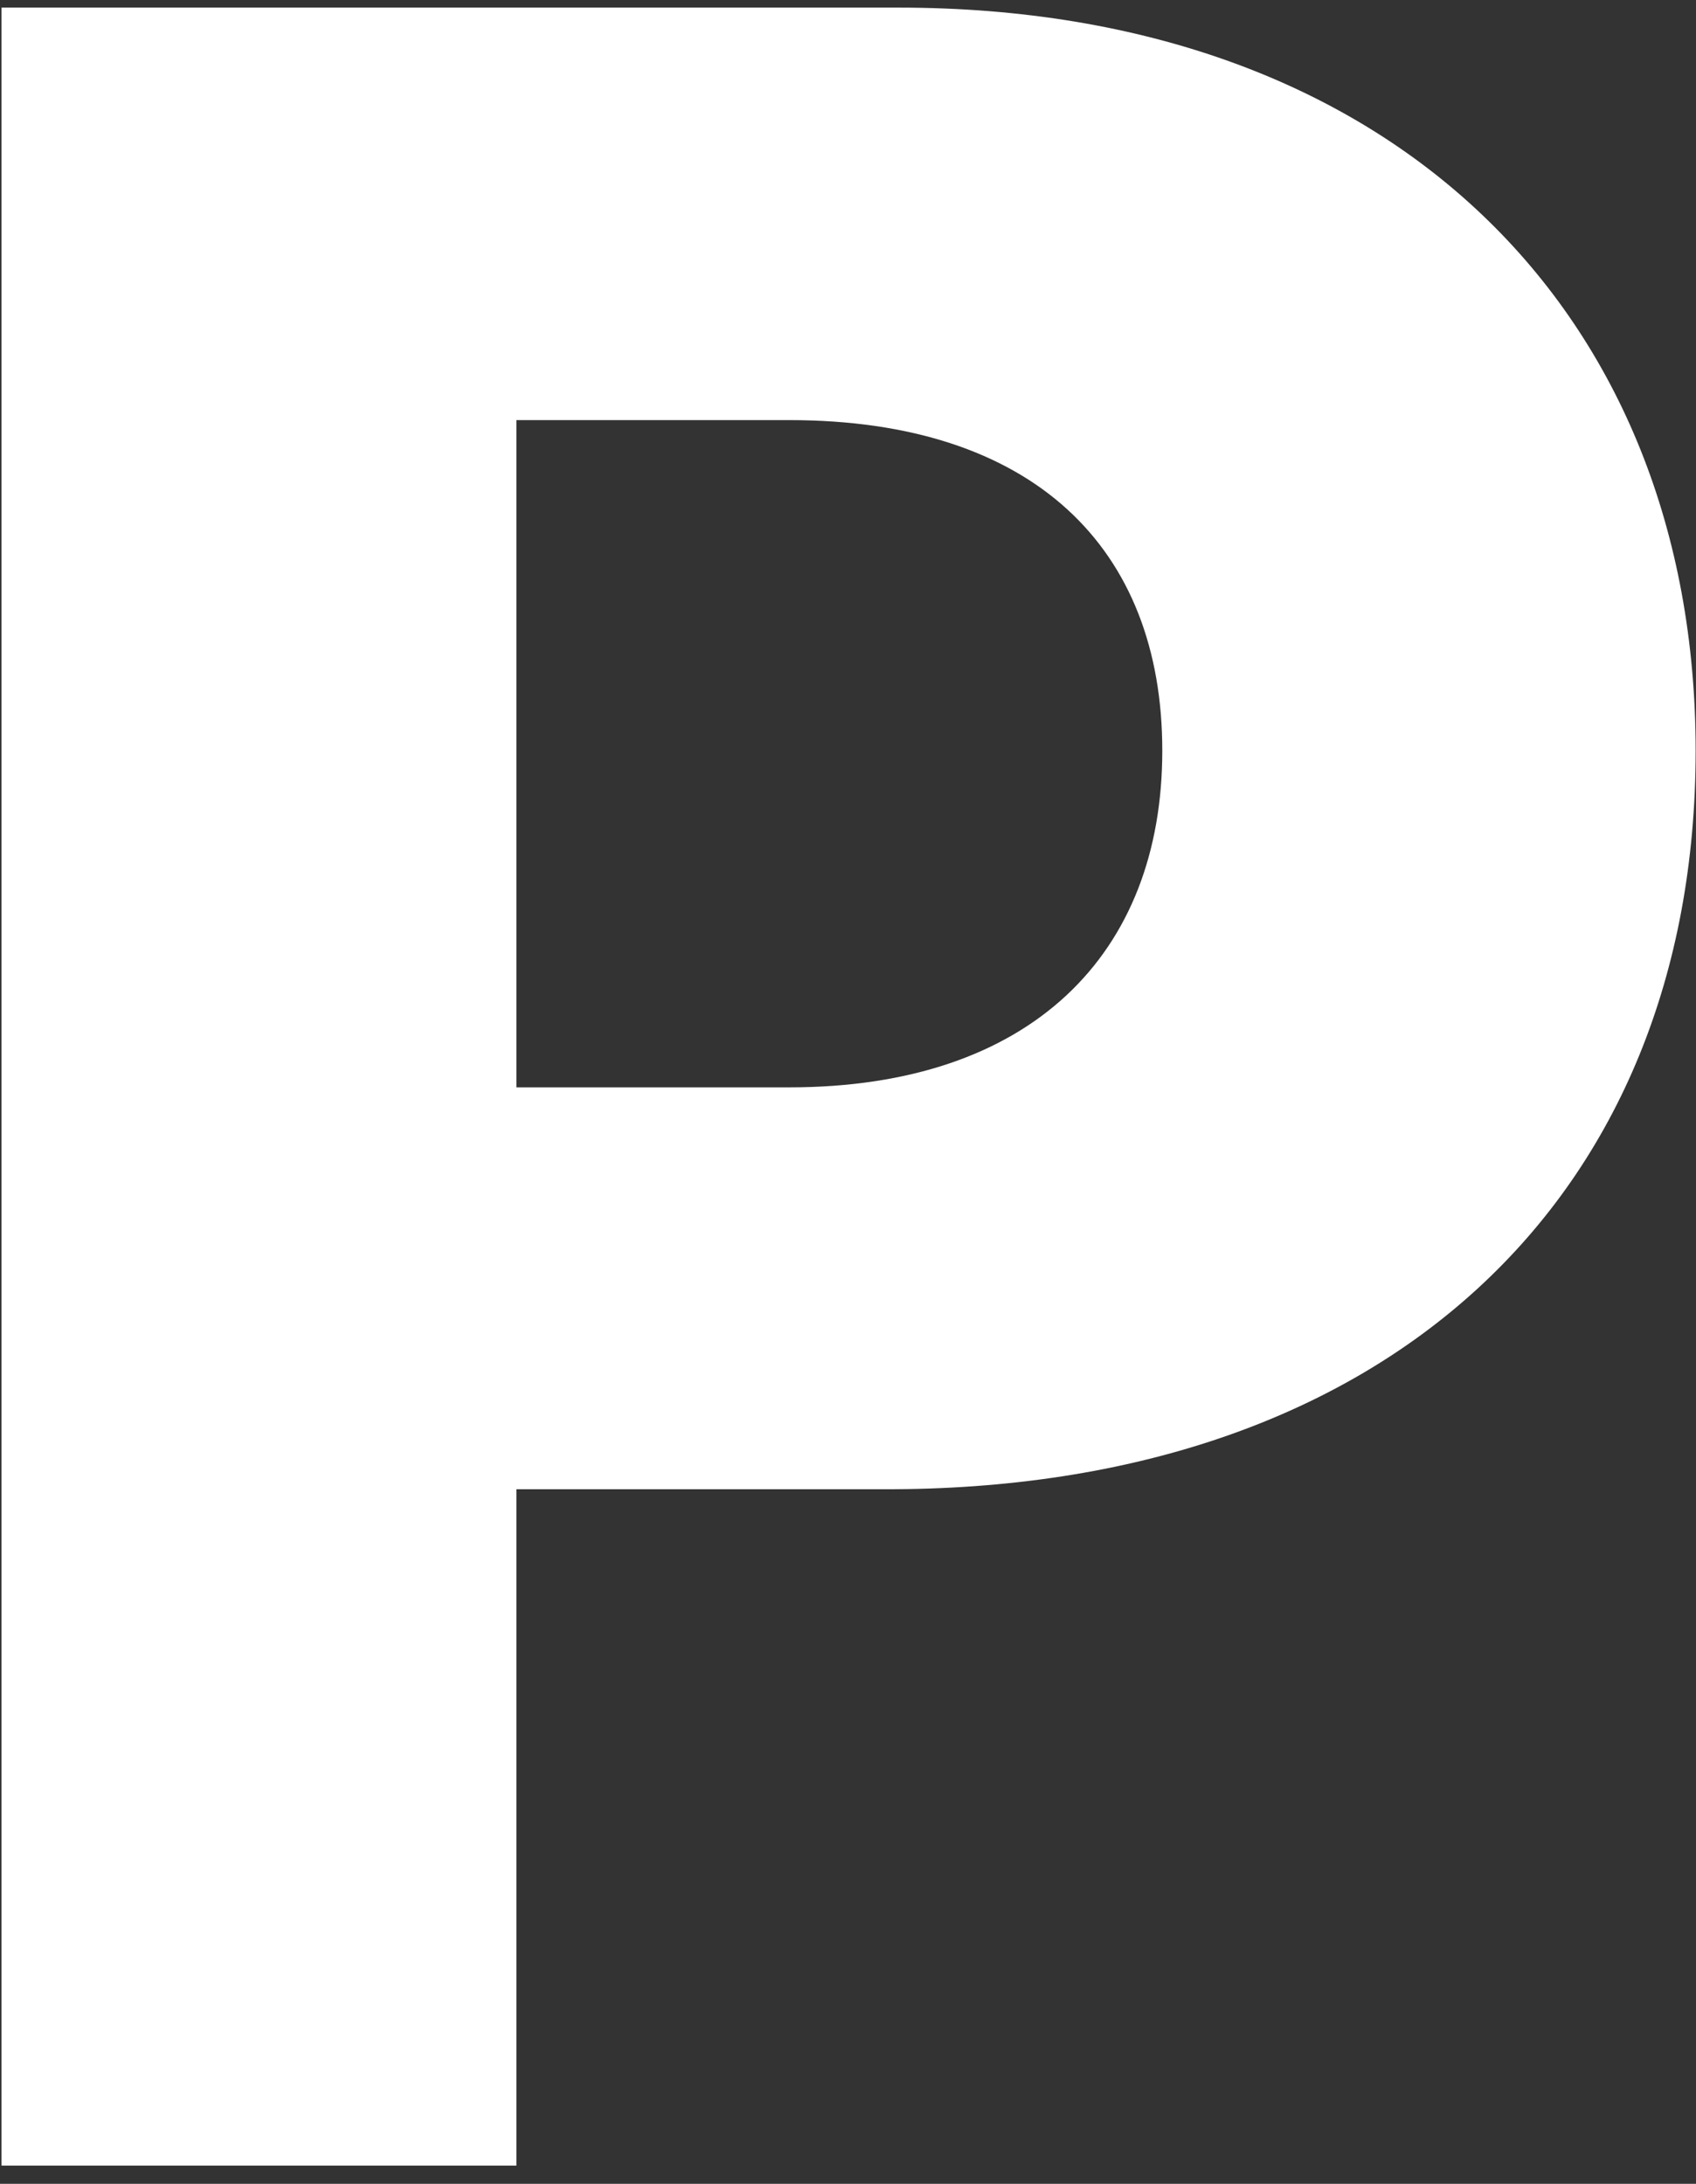 <svg width="80" height="103" viewBox="0 0 80 103" fill="none" xmlns="http://www.w3.org/2000/svg">
<rect x="0" y="0" width="80" height="103" fill="#333333" stroke="none"/>
<path d="M0.072 0.359H42.391C65.659 0.359 79.983 14.736 79.983 35.407C79.983 56.507 65.368 70.311 41.664 70.24H24.358V102.14H0.072V0.359ZM37.228 51.285C48.644 51.285 54.825 44.991 54.825 35.407C54.825 25.822 48.717 19.814 37.228 19.814H24.358V51.285H37.228Z" fill="white"/>
</svg>
